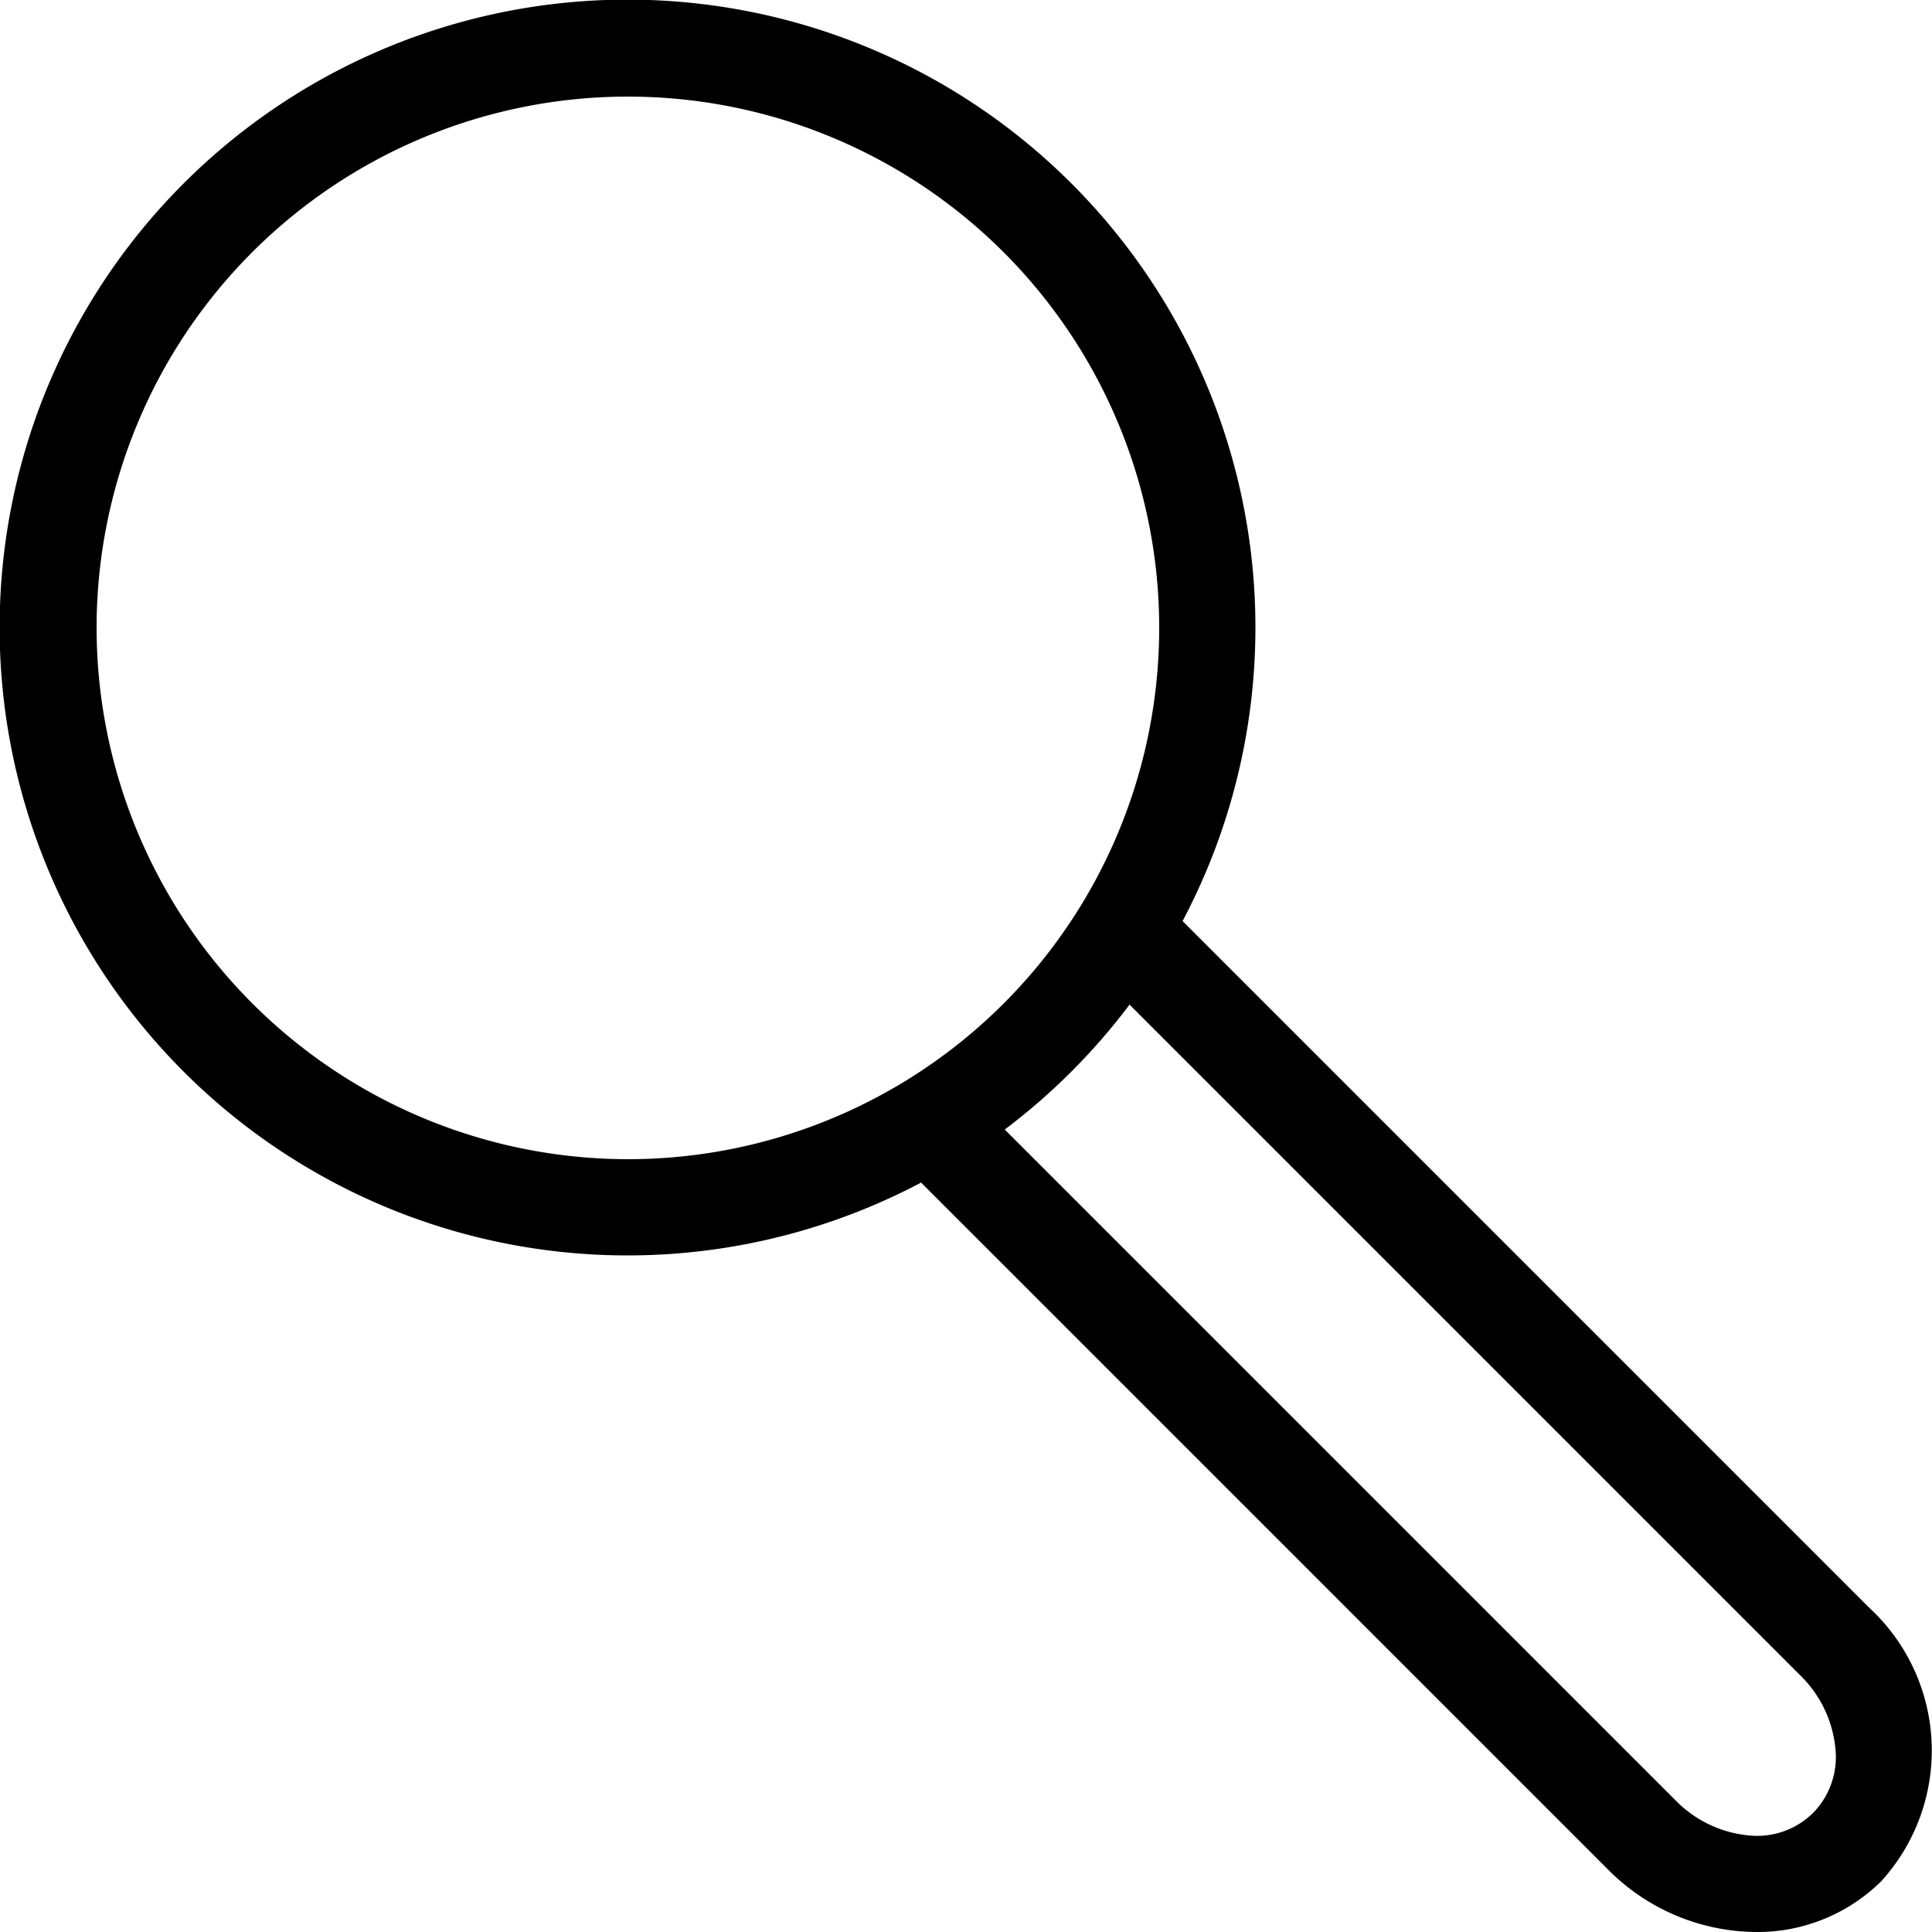 <svg xmlns="http://www.w3.org/2000/svg" width="20" height="20" viewBox="0 0 20 20">
  <path id="search_icon" d="M35.35,32.643l-7.108-7.108a6.5,6.5,0,1,0-2.707,2.707l7.108,7.108a2.177,2.177,0,0,0,1.531.65,1.822,1.822,0,0,0,1.3-.525A2.011,2.011,0,0,0,35.35,32.643ZM17,22.5A5.5,5.5,0,1,1,22.5,28,5.505,5.505,0,0,1,17,22.5ZM34.768,34.768A.824.824,0,0,1,34.1,35a1.221,1.221,0,0,1-.749-.357l-6.95-6.95A6.554,6.554,0,0,0,27.693,26.4l6.95,6.95A1.221,1.221,0,0,1,35,34.1a.825.825,0,0,1-.232.668Z" transform="translate(-16 -16)"/>
</svg>
